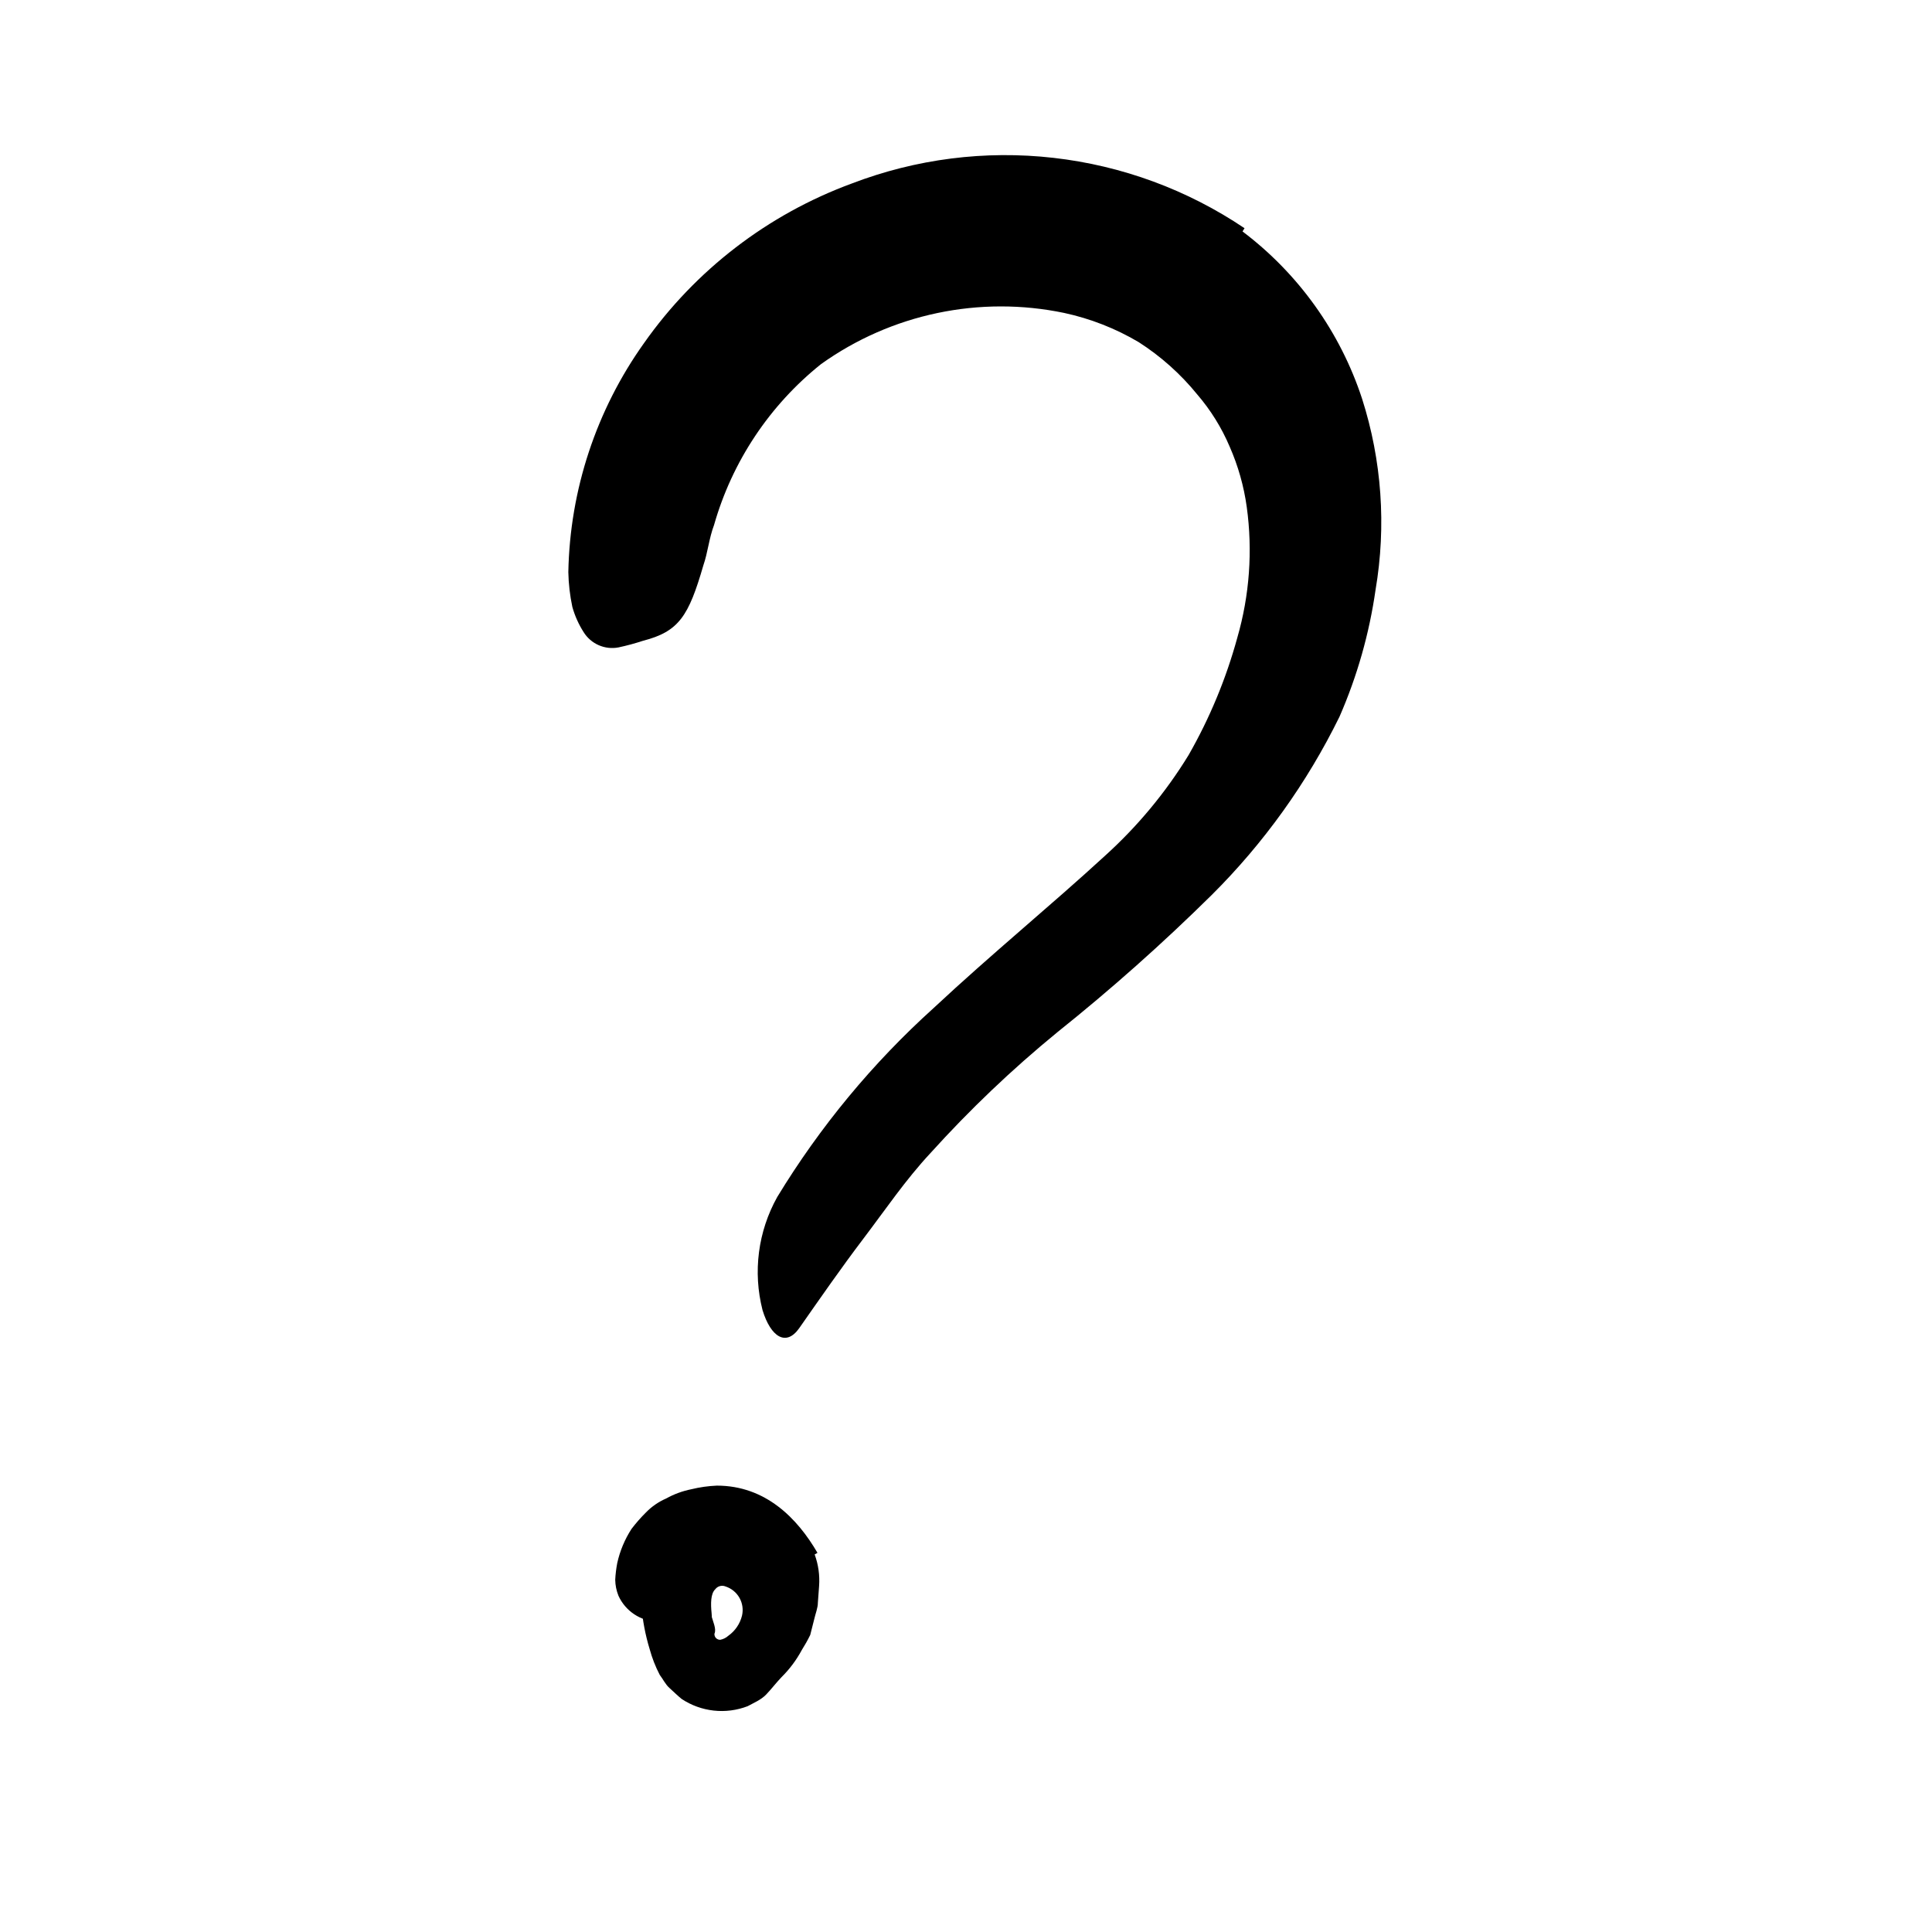 <svg width="96" height="96" viewBox="0 0 96 96" fill="none" xmlns="http://www.w3.org/2000/svg">
<path d="M61.74 11.5C64.521 13.6 66.594 16.499 67.68 19.81C68.661 22.877 68.891 26.135 68.35 29.31C68.04 31.481 67.438 33.6 66.56 35.61C64.947 38.899 62.798 41.897 60.2 44.48C57.767 46.882 55.211 49.155 52.54 51.29C50.292 53.129 48.187 55.135 46.24 57.29C45 58.62 44 60.1 42.9 61.55C41.8 63 40.78 64.47 39.71 66C39.06 66.92 38.3 66.44 37.89 65.1C37.404 63.202 37.665 61.19 38.62 59.48C40.741 55.99 43.358 52.826 46.39 50.09C49.27 47.4 52.2 45.01 54.91 42.52C56.525 41.06 57.923 39.376 59.06 37.52C60.109 35.686 60.922 33.727 61.48 31.69C62.09 29.58 62.25 27.366 61.95 25.19C61.807 24.155 61.521 23.146 61.1 22.19C60.7 21.249 60.157 20.375 59.49 19.6C58.665 18.584 57.682 17.706 56.58 17C55.433 16.321 54.183 15.831 52.88 15.55C50.8 15.116 48.653 15.118 46.574 15.555C44.495 15.992 42.529 16.855 40.8 18.09C38.238 20.138 36.378 22.935 35.48 26.09C35.23 26.75 35.17 27.46 34.95 28.09C34.22 30.61 33.74 31.38 31.95 31.84C31.55 31.972 31.142 32.082 30.73 32.17C30.399 32.233 30.056 32.194 29.747 32.058C29.438 31.922 29.178 31.697 29 31.41C28.753 31.023 28.564 30.602 28.44 30.16C28.319 29.591 28.252 29.012 28.24 28.43C28.317 24.344 29.628 20.377 32 17.05C34.554 13.419 38.154 10.653 42.32 9.12C45.513 7.895 48.954 7.457 52.351 7.844C55.749 8.23 59.004 9.429 61.84 11.34L61.74 11.5Z" fill="currentColor"/>
<path d="M40.48 77.24C40.664 77.742 40.739 78.277 40.7 78.81L40.64 79.63C40.64 79.9 40.52 80.18 40.46 80.45L40.26 81.24C40.134 81.497 39.993 81.748 39.84 81.99C39.575 82.484 39.238 82.935 38.84 83.33C38.57 83.61 38.33 83.93 38.07 84.2C37.81 84.47 37.46 84.61 37.15 84.78C36.614 84.986 36.037 85.061 35.466 84.998C34.896 84.935 34.348 84.737 33.87 84.42C33.66 84.25 33.46 84.05 33.26 83.87C33.06 83.69 32.94 83.43 32.78 83.22C32.568 82.812 32.401 82.383 32.28 81.94C32.067 81.24 31.93 80.519 31.87 79.79C31.775 79.315 31.793 78.824 31.921 78.357C32.05 77.89 32.286 77.46 32.61 77.1C32.83 76.88 33.38 77.3 33.91 77.77C34.44 78.24 35.03 78.69 35.07 78.91C35.11 79.341 35.194 79.766 35.32 80.18C35.43 80.6 35.61 80.94 35.5 81.18C35.497 81.219 35.503 81.259 35.516 81.296C35.529 81.333 35.551 81.367 35.578 81.395C35.605 81.423 35.638 81.445 35.675 81.46C35.711 81.475 35.751 81.481 35.79 81.48C35.939 81.451 36.077 81.382 36.19 81.28C36.53 81.039 36.771 80.684 36.87 80.28C36.94 79.98 36.895 79.664 36.743 79.395C36.591 79.126 36.344 78.925 36.05 78.83C35.962 78.793 35.863 78.787 35.771 78.812C35.678 78.838 35.597 78.893 35.54 78.97C35.31 79.19 35.31 79.68 35.36 80.17C35.373 80.273 35.373 80.377 35.36 80.48C35.21 80.85 34.79 80.86 33.52 80.69L32.66 80.58C32.25 80.566 31.852 80.438 31.511 80.21C31.17 79.982 30.899 79.664 30.73 79.29C30.629 79.038 30.575 78.771 30.57 78.5C30.584 78.221 30.618 77.944 30.67 77.67C30.803 77.066 31.044 76.49 31.38 75.97C31.601 75.68 31.841 75.406 32.1 75.15C32.385 74.857 32.725 74.623 33.1 74.46C33.49 74.243 33.912 74.088 34.35 74C34.766 73.898 35.192 73.838 35.62 73.82C38.04 73.82 39.62 75.44 40.62 77.16L40.48 77.24Z" fill="currentColor"/>
</svg>
